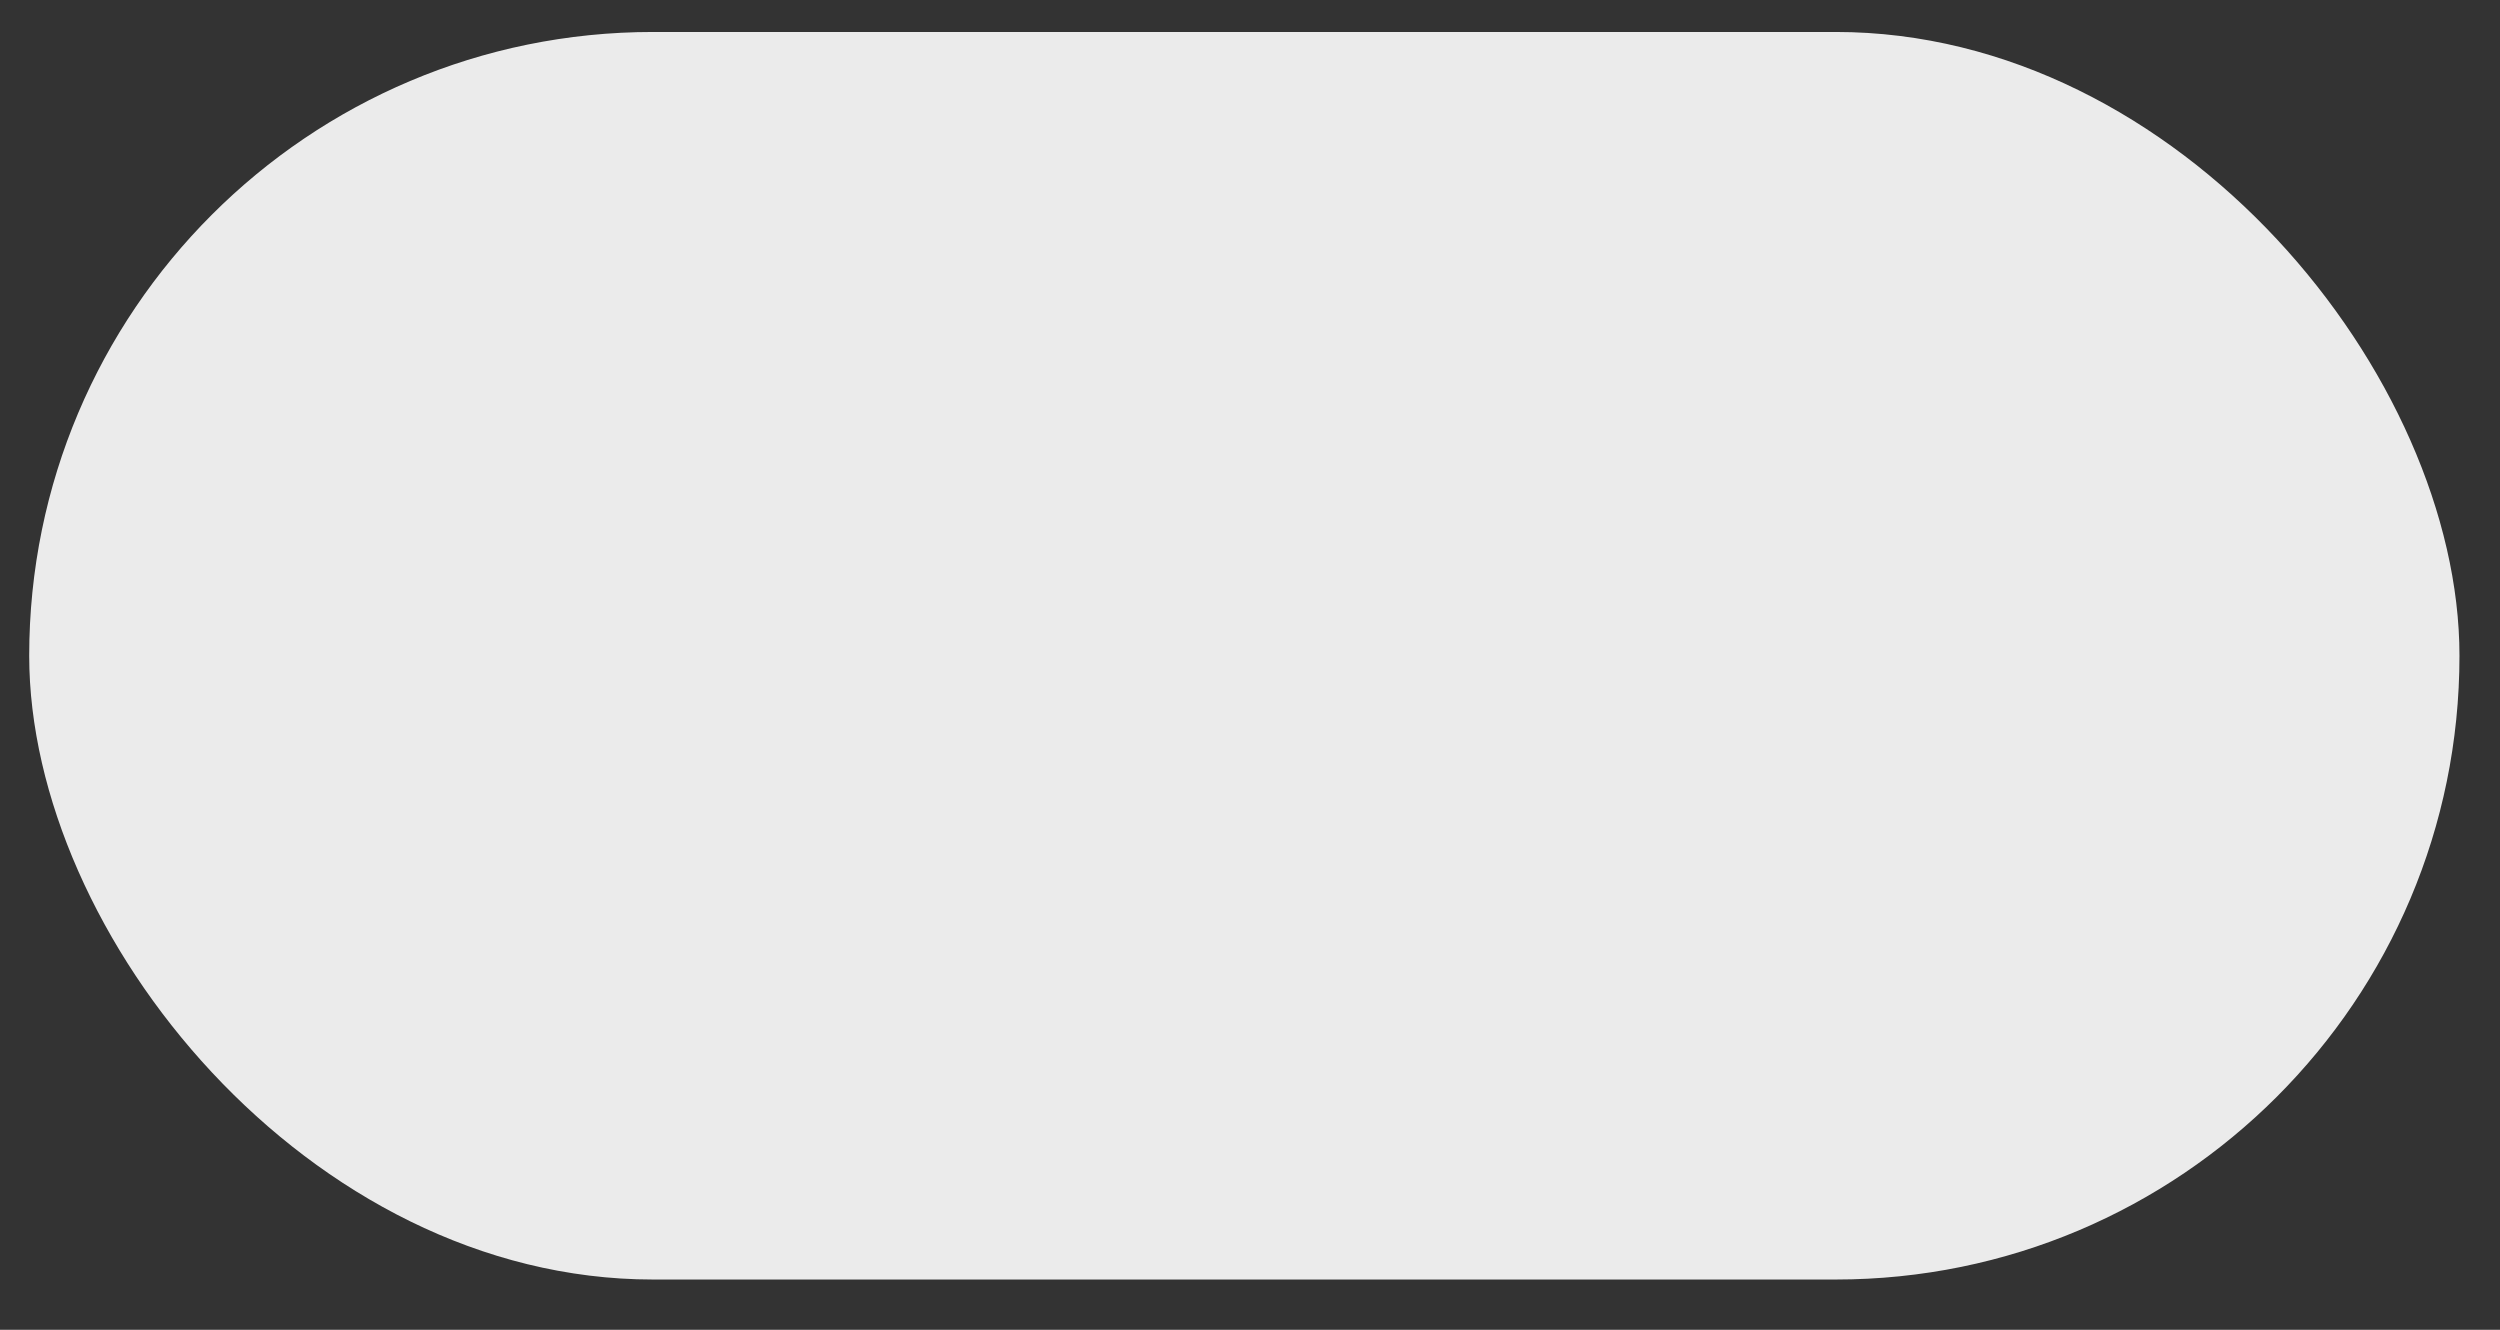 <svg width="47" height="25" viewBox="0 0 47 25" fill="none" xmlns="http://www.w3.org/2000/svg">
<rect x="0" y="0" width="47" height="25" fill="#333333" stroke="none"/>
<rect x="0.549" y="0.601" width="45.689" height="23.454" rx="11.727" fill="#EBEBEB"/>
</svg>
